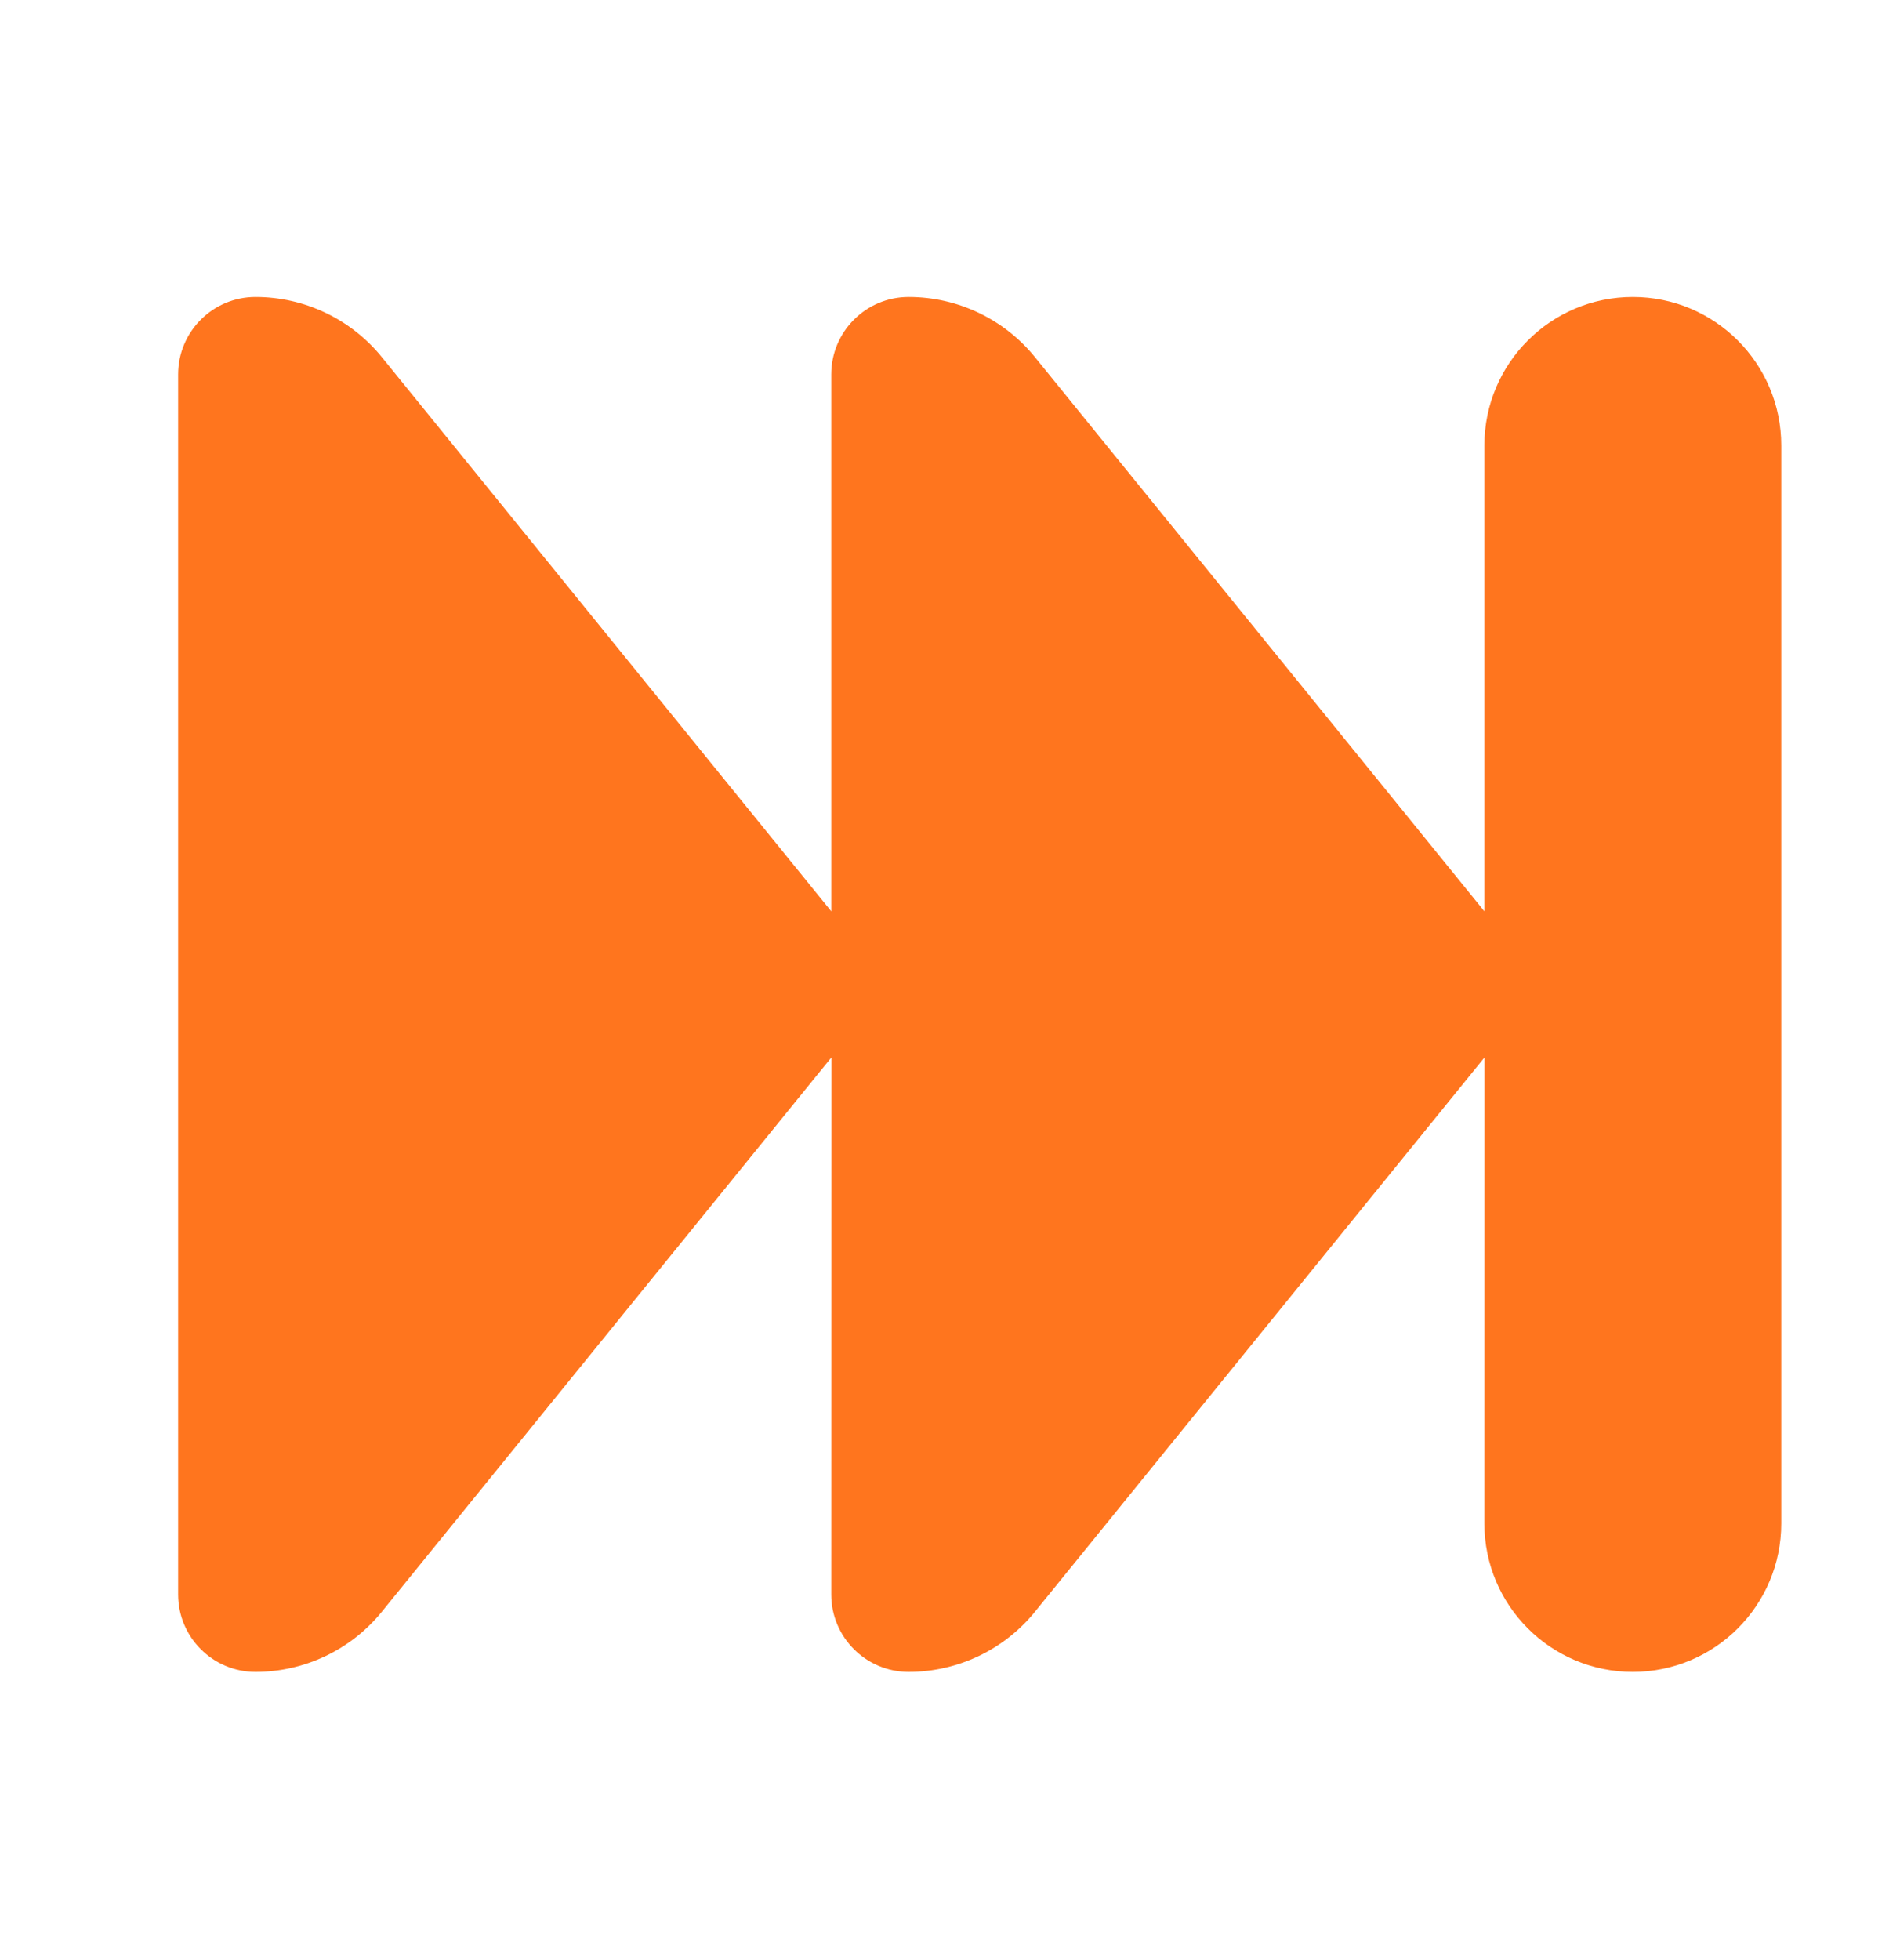 <?xml version="1.0" encoding="UTF-8"?>
<svg width="32px" height="33px" viewBox="0 0 32 33" version="1.1" xmlns="http://www.w3.org/2000/svg" xmlns:xlink="http://www.w3.org/1999/xlink">
    <!-- Generator: Sketch 63 (92445) - https://sketch.com -->
    <title>assets/icons/SkipLast</title>
    <desc>Created with Sketch.</desc>
    <g id="Mockups" stroke="none" stroke-width="1" fill="none" fill-rule="evenodd">
        <g id="PlayControls" transform="translate(-274, -22)" fill="#FF751E">
            <g id="Group-4">
                <g id="Group-11" transform="translate(269.5, 39) scale(-1, 1) translate(-269.5, -39) translate(209, 14)">
                    <g id="Group" transform="translate(24, 8.5)">
                        <path d="M26.5,4.5 C27.881,4.5 29,5.619 29,7 L29,25.148 C29,26.529 27.881,27.648 26.5,27.648 C25.119,27.648 24,26.529 24,25.148 L24.002,17.304 C23.994,17.314 23.986,17.324 23.977,17.334 L16.431,26.635 C15.911,27.276 15.129,27.648 14.304,27.648 C13.584,27.648 13,27.064 13,26.344 L13.002,17.304 C12.994,17.314 12.986,17.324 12.977,17.334 L5.431,26.635 C4.911,27.276 4.129,27.648 3.304,27.648 C2.584,27.648 2,27.064 2,26.344 L2,5.804 C2,5.084 2.584,4.5 3.304,4.5 C4.129,4.5 4.911,4.872 5.431,5.513 L12.977,14.814 L13,14.844 L13,5.804 C13,5.084 13.584,4.5 14.304,4.5 C15.129,4.5 15.911,4.872 16.431,5.513 L23.977,14.814 L24,14.844 L24,7 C24,5.619 25.119,4.5 26.5,4.5 Z" id="Combined-Shape-Copy-3" transform="translate(15.5, 16.074) scale(-1, 1) translate(-15.5, -16.074) "></path>
                    </g>
                </g>
            </g>
        </g>
    </g>
</svg>